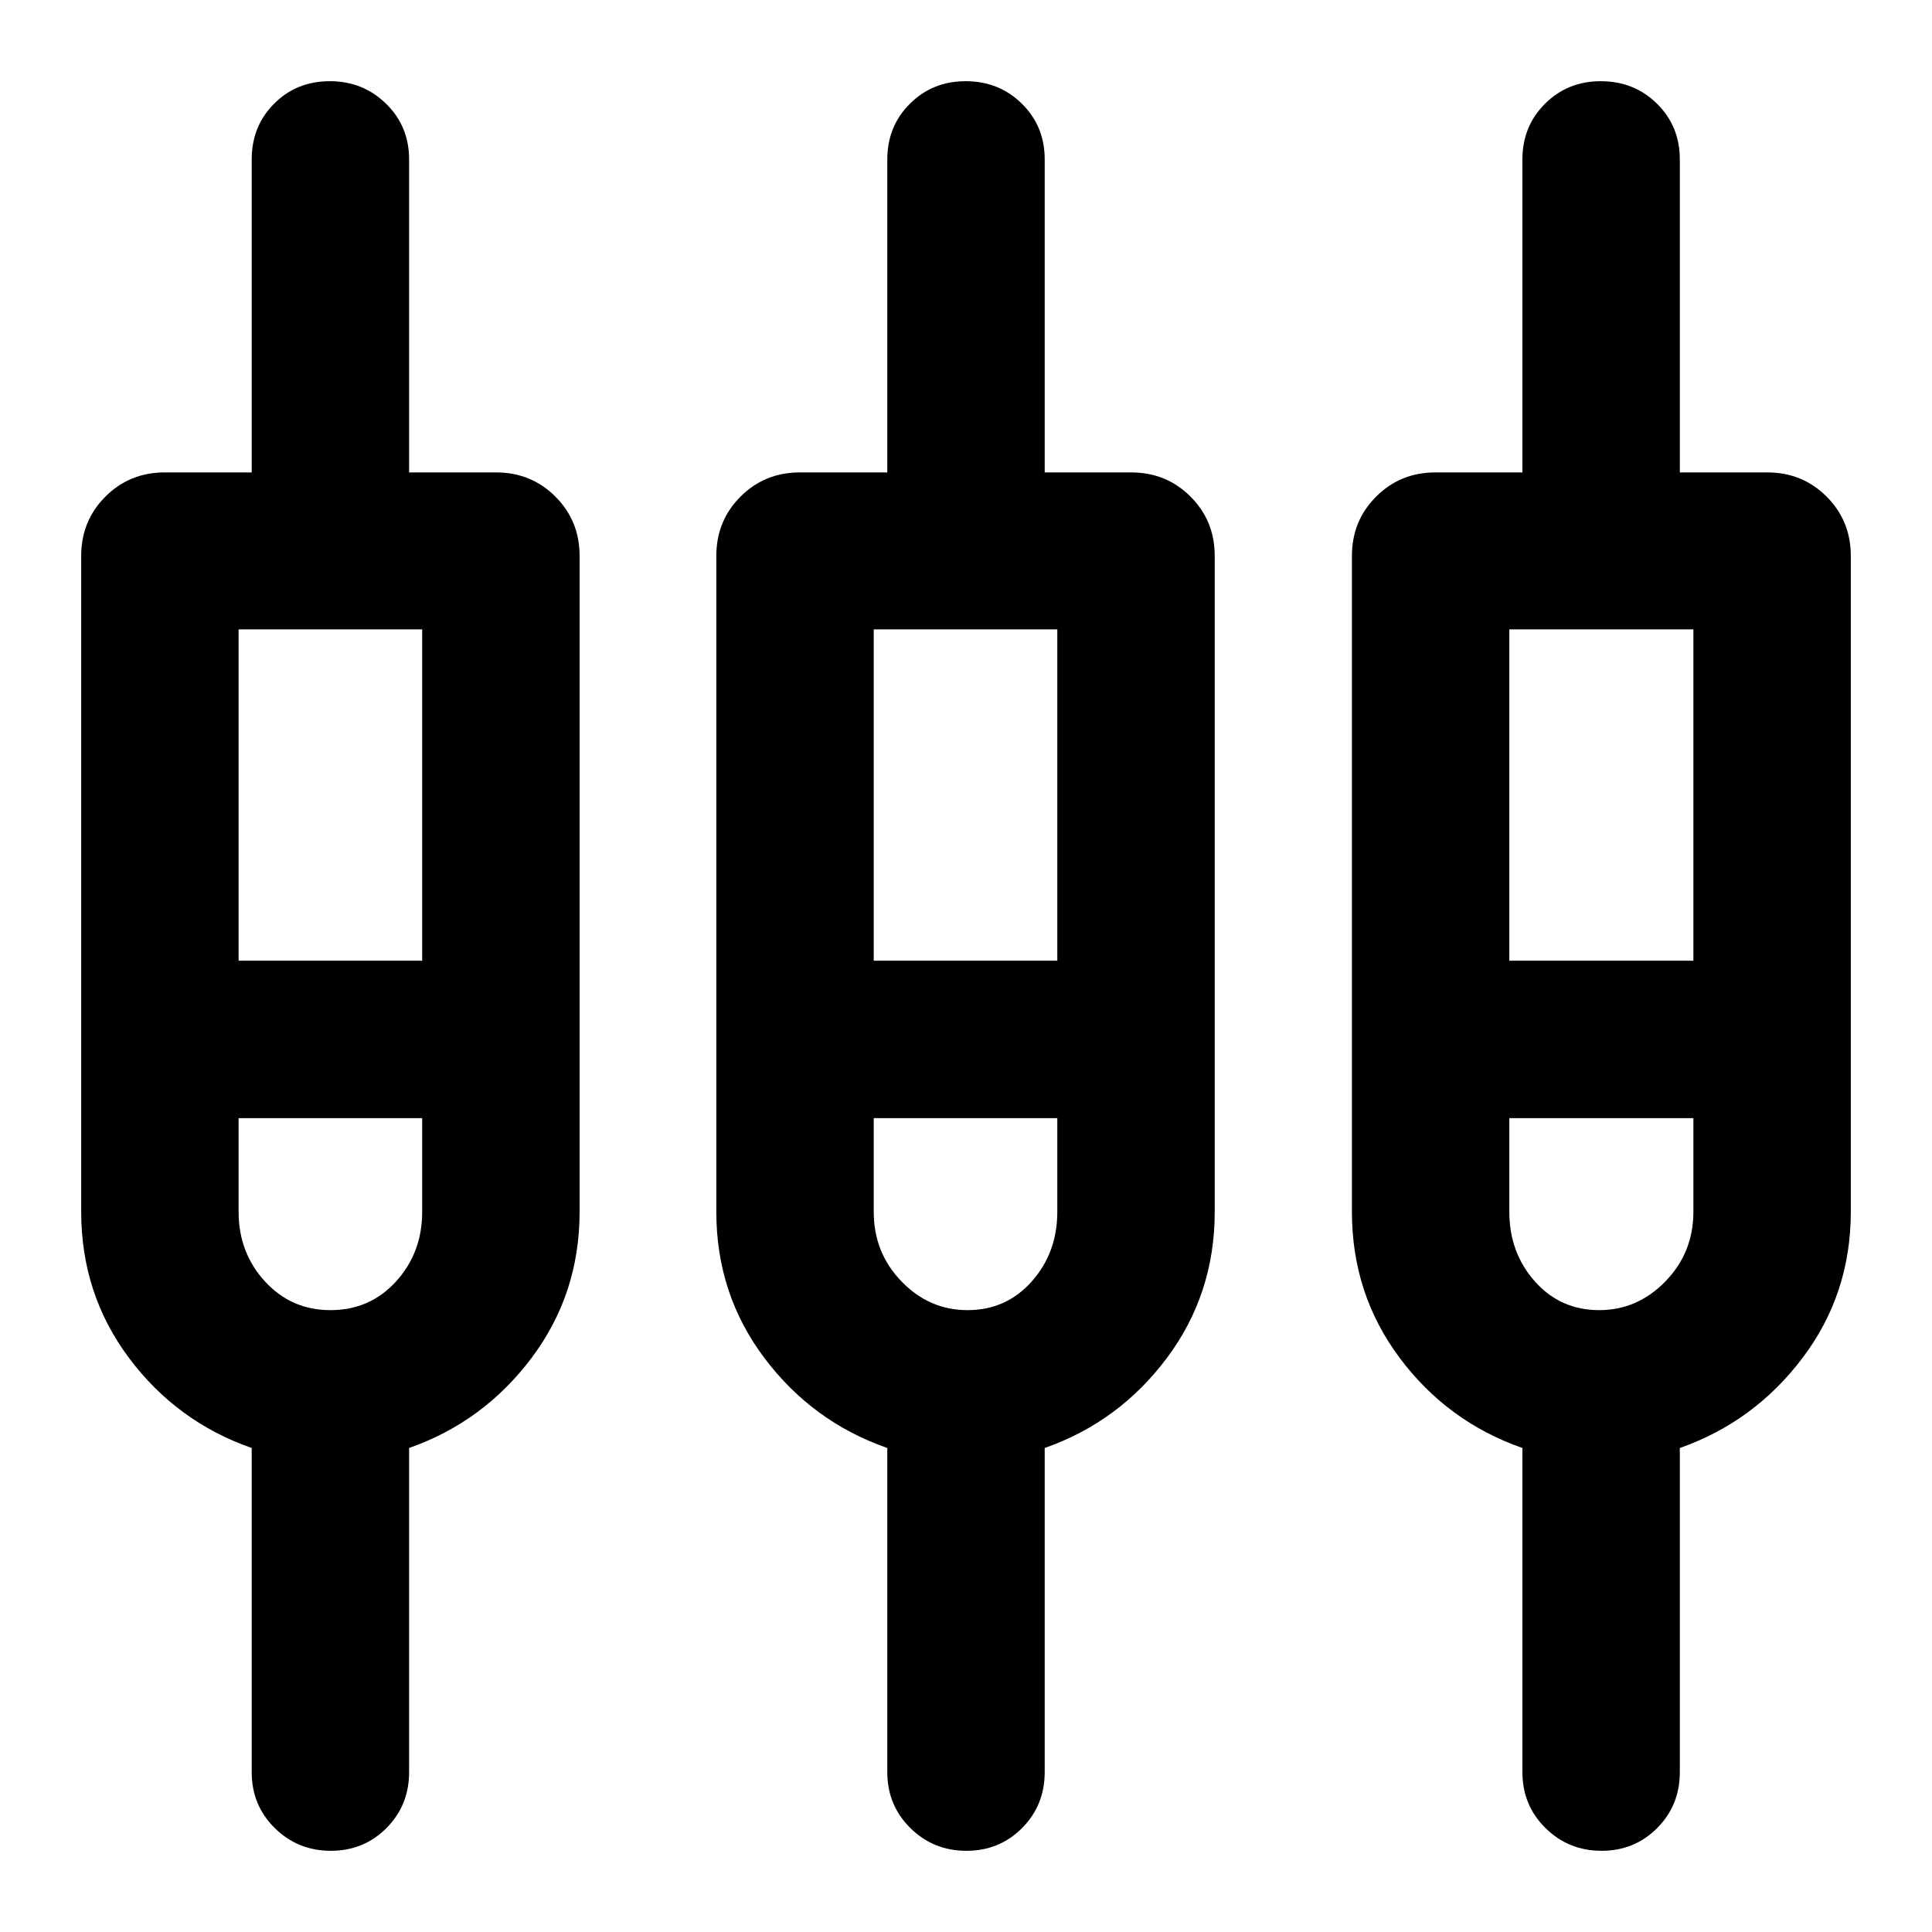 <svg xmlns="http://www.w3.org/2000/svg" height="20" viewBox="0 -960 960 960" width="20"><path d="M125.065-79.456V-240.5q-37.24-13-60.978-44.761-23.74-31.762-23.74-72.587v-325.913q0-17.452 12.025-29.476 12.024-12.024 29.476-12.024h43.217v-155.522q0-16.495 11.127-27.682 11.126-11.187 27.771-11.187 16.407 0 27.863 11.187 11.457 11.187 11.457 27.682v155.522H246.5q17.452 0 29.476 12.024Q288-701.213 288-683.761v325.913q0 40.825-23.859 72.587-23.858 31.761-60.858 44.761v161.044q0 16.495-11.246 27.802-11.246 11.306-27.653 11.306-16.406 0-27.862-11.306-11.457-11.307-11.457-27.802Zm315.826 0V-240.5q-37.239-13-61.098-44.761-23.858-31.762-23.858-72.587v-325.913q0-17.452 12.024-29.476 12.024-12.024 29.476-12.024h43.456v-155.522q0-16.495 11.246-27.682 11.246-11.187 27.652-11.187 16.646 0 27.983 11.187t11.337 27.682v155.522h42.978q17.452 0 29.476 12.024 12.024 12.024 12.024 29.476v325.913q0 40.825-23.739 72.587-23.739 31.761-60.739 44.761v161.044q0 16.495-11.246 27.802-11.246 11.306-27.652 11.306-16.407 0-27.863-11.306-11.457-11.307-11.457-27.802Zm315.587 0V-240.5q-37.239-13-60.978-44.761-23.739-31.762-23.739-72.587v-325.913q0-17.452 12.024-29.476 12.024-12.024 29.476-12.024h43.217v-155.522q0-16.495 11.246-27.682 11.246-11.187 27.653-11.187 16.645 0 27.982 11.187t11.337 27.682v155.522h43.456q17.452 0 29.476 12.024 12.024 12.024 12.024 29.476v325.913q0 40.825-23.978 72.587-23.978 31.761-60.978 44.761v161.044q0 16.495-11.246 27.802-11.246 11.306-27.652 11.306-16.407 0-27.863-11.306-11.457-11.307-11.457-27.802ZM118.565-647.283v164.653h91.217v-164.653h-91.217Zm315.587 0v164.653h91.218v-164.653h-91.218Zm315.826 0v164.653h91.457v-164.653h-91.457ZM164.174-309q19.682 0 32.645-14.283 12.963-14.282 12.963-34.565v-46.565h-91.217v46.565q0 20.283 13.083 34.565Q144.73-309 164.174-309Zm316.569 0q19.265 0 31.946-14.283 12.681-14.282 12.681-34.565v-46.565h-91.218v46.565q0 20.283 13.783 34.565Q461.717-309 480.743-309Zm313.862 0q19.025 0 32.928-14.283 13.902-14.282 13.902-34.565v-46.565h-91.457v46.565q0 20.283 12.681 34.565Q775.34-309 794.605-309ZM160.174-441.283Zm320.587 0Zm319.826 0Z"/></svg>